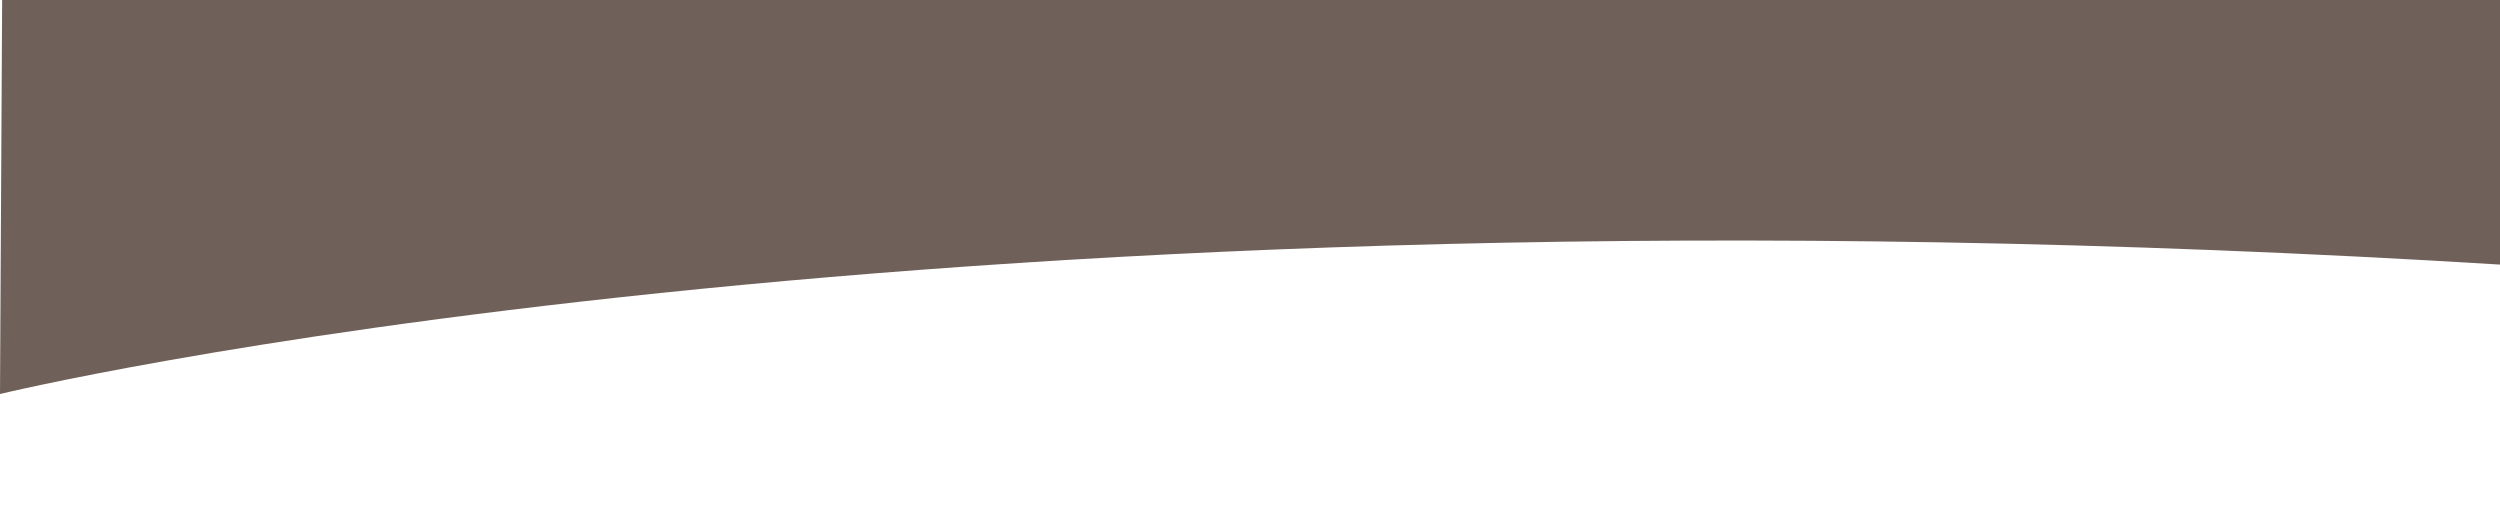 <?xml version="1.0" encoding="utf-8"?>
<!-- Generator: Adobe Illustrator 17.1.0, SVG Export Plug-In . SVG Version: 6.00 Build 0)  -->
<!DOCTYPE svg PUBLIC "-//W3C//DTD SVG 1.1//EN" "http://www.w3.org/Graphics/SVG/1.1/DTD/svg11.dtd">
<svg version="1.1" id="Ebene_1" xmlns="http://www.w3.org/2000/svg" xmlns:xlink="http://www.w3.org/1999/xlink" x="0px" y="0px"
	 viewBox="0 0 878.75 178.5" enable-background="new 0 0 878.75 178.5" xml:space="preserve">
<path fill="#6F605A" d="M0,138.5c0,0,325.75-79.5,878.75-45.5V0h-878L0,138.5z"/>
</svg>

